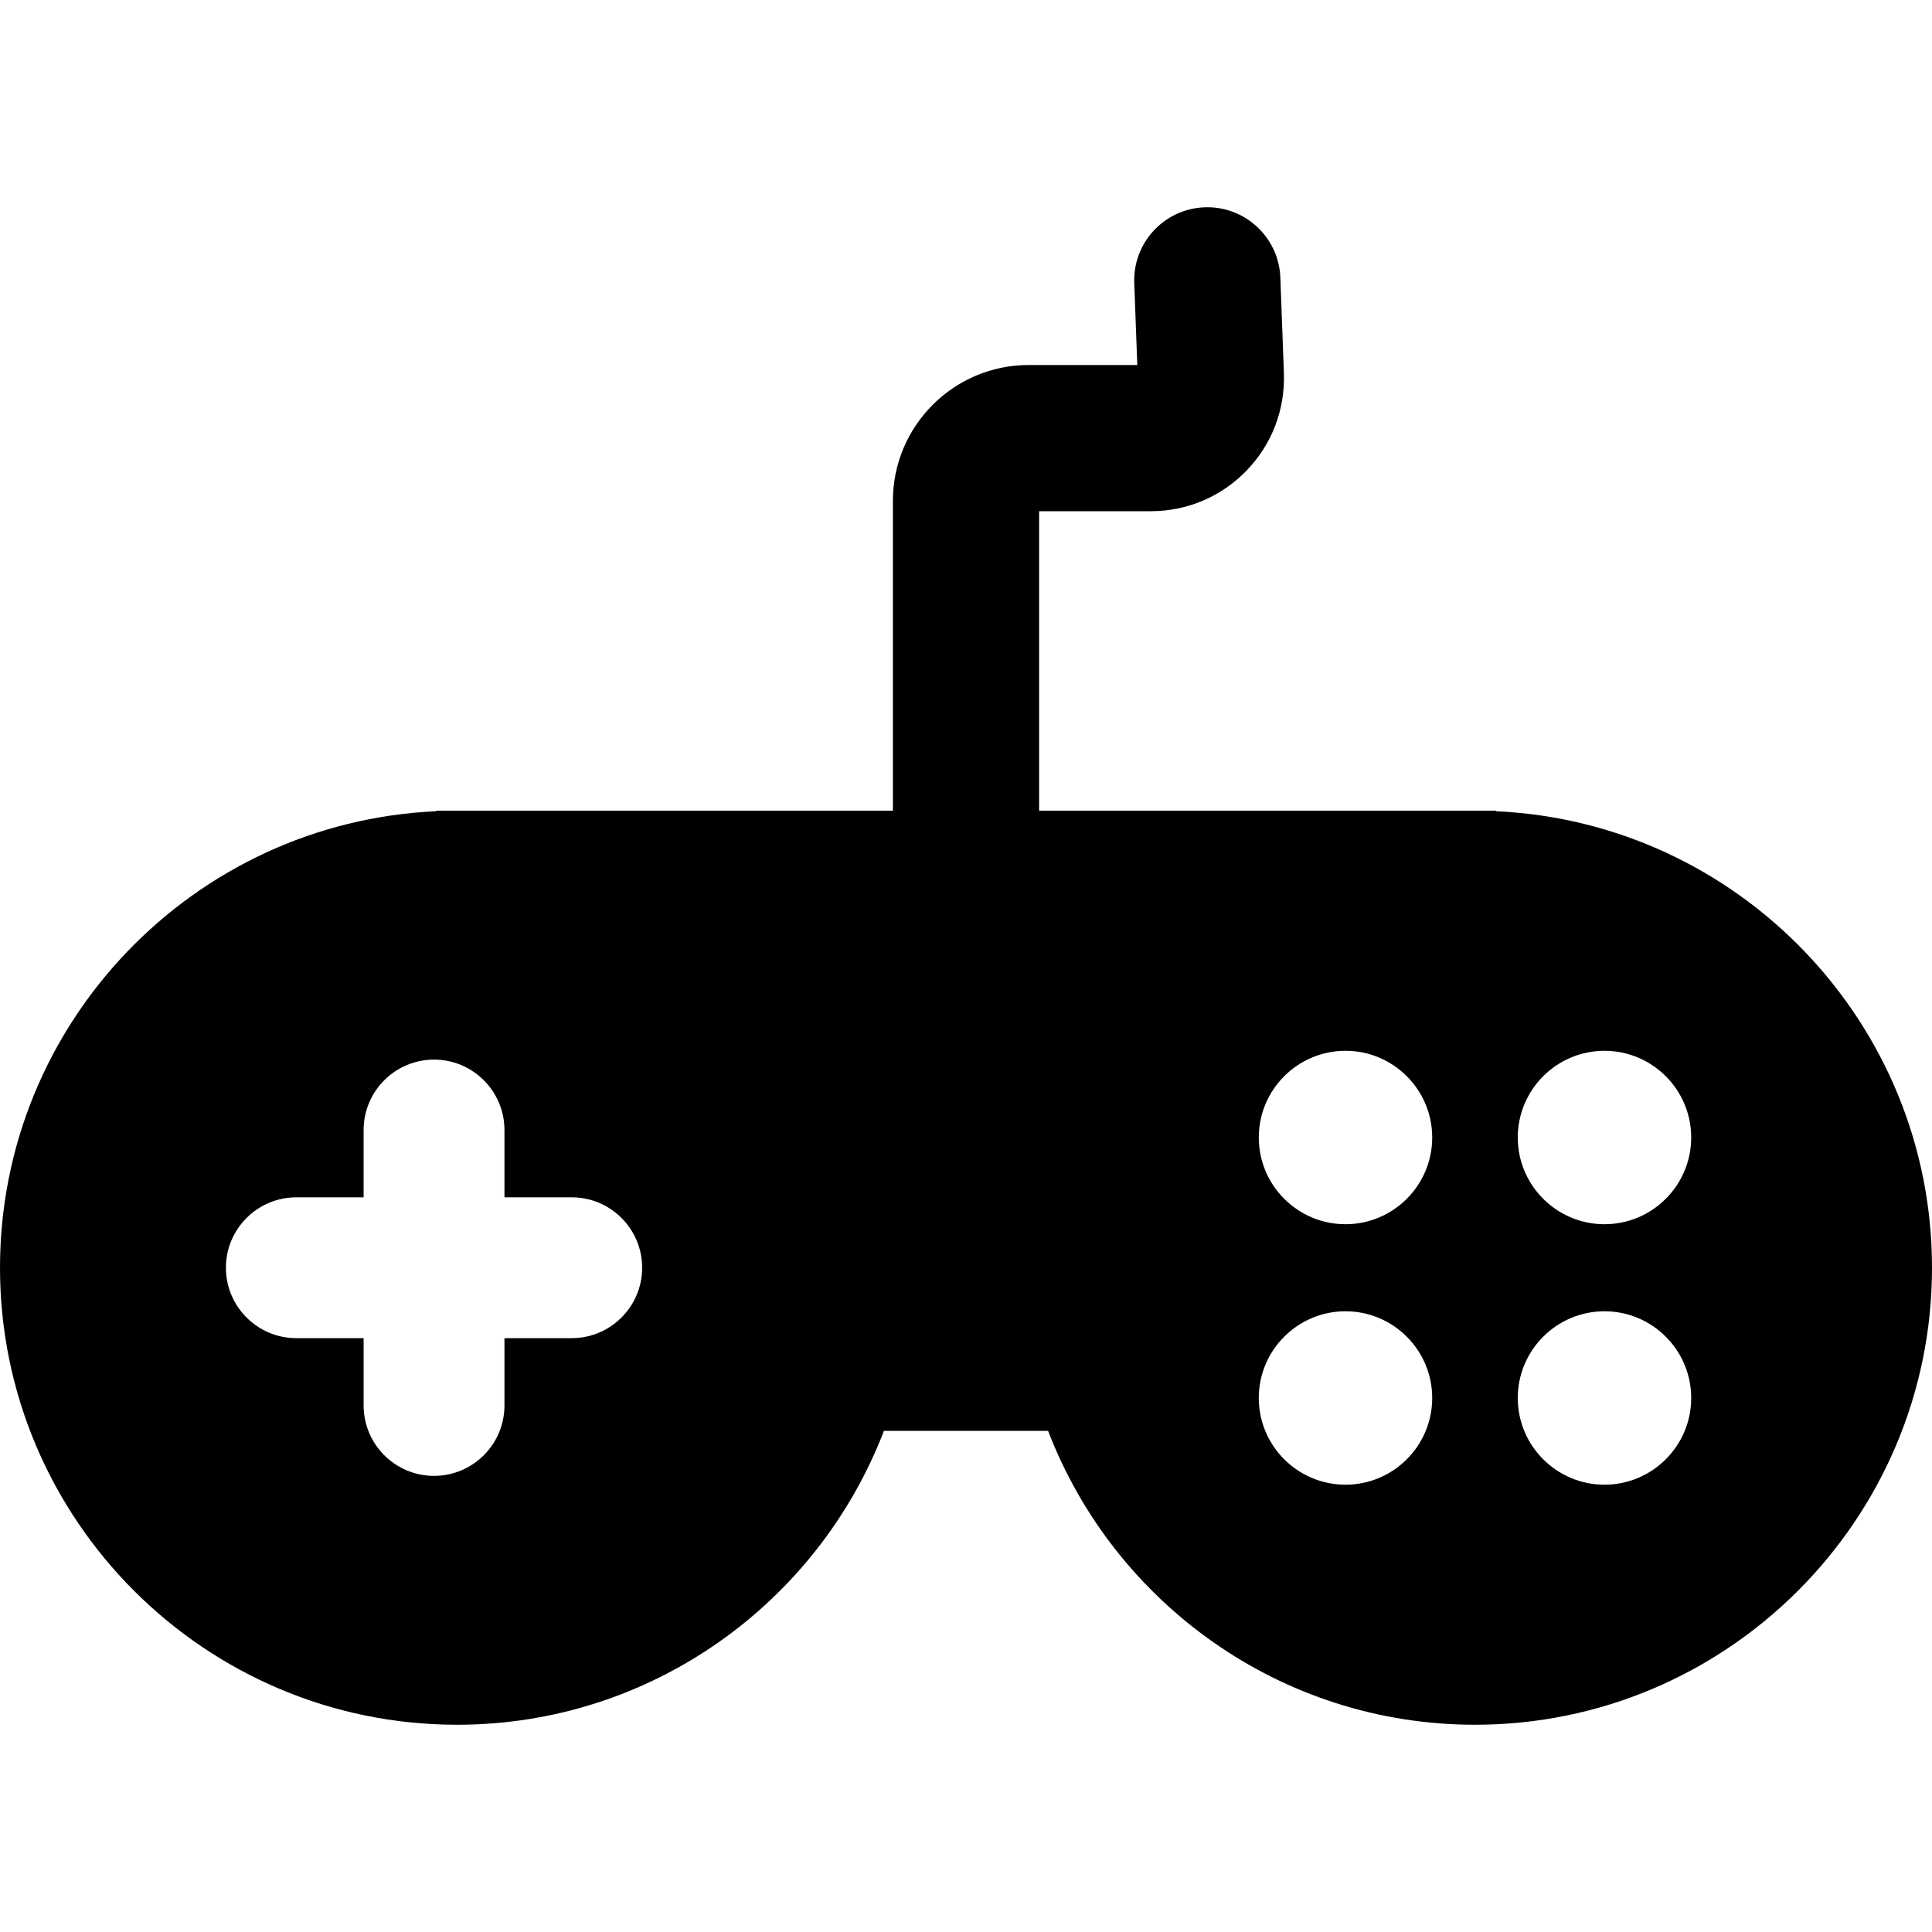 <svg xmlns="http://www.w3.org/2000/svg" viewBox="0 0 462.489 462.489"><path d="M358.088 194.193v-.12H248.745v-71.697h26.664c8.786 0 16.966-3.466 23.03-9.76 6.066-6.294 9.227-14.596 8.902-23.377l-.843-22.774c-.358-9.658-8.487-17.2-18.136-16.84-9.66.357-17.198 8.477-16.84 18.135l.726 19.616h-26.003c-17.92 0-32.5 14.58-32.5 32.5v74.198H104.4v.12C46.39 196.815 0 244.827 0 303.473 0 363.8 49.077 412.877 109.4 412.877c46.575 0 86.438-29.258 102.194-70.356h39.302c15.756 41.098 55.62 70.356 102.193 70.356 60.323 0 109.4-49.077 109.4-109.4 0-58.648-46.39-106.66-104.402-109.283zm-221.22 126.14h-16.11v16.11c0 9.295-7.56 16.856-16.856 16.856-9.294 0-16.856-7.563-16.856-16.857v-16.11h-16.11c-9.295 0-16.857-7.563-16.857-16.857s7.56-16.856 16.856-16.856h16.11v-16.11c0-9.296 7.562-16.857 16.856-16.857 9.295 0 16.857 7.562 16.857 16.856v16.11h16.11c9.294 0 16.855 7.562 16.855 16.856s-7.56 16.856-16.856 16.856zm185.22 35.078c-11.445 0-20.757-9.31-20.757-20.757 0-11.446 9.313-20.758 20.76-20.758 11.445 0 20.757 9.312 20.757 20.758s-9.31 20.758-20.758 20.758zm0-62.354c-11.445 0-20.757-9.312-20.757-20.758s9.313-20.758 20.76-20.758c11.445 0 20.757 9.312 20.757 20.758s-9.31 20.758-20.758 20.758zm62 62.355c-11.447 0-20.76-9.31-20.76-20.757 0-11.446 9.313-20.758 20.76-20.758 11.445 0 20.757 9.312 20.757 20.758s-9.31 20.758-20.758 20.758zm0-62.354c-11.447 0-20.76-9.312-20.76-20.758s9.313-20.758 20.76-20.758c11.445 0 20.757 9.312 20.757 20.758s-9.31 20.758-20.758 20.758z" fill="#000001"/></svg>